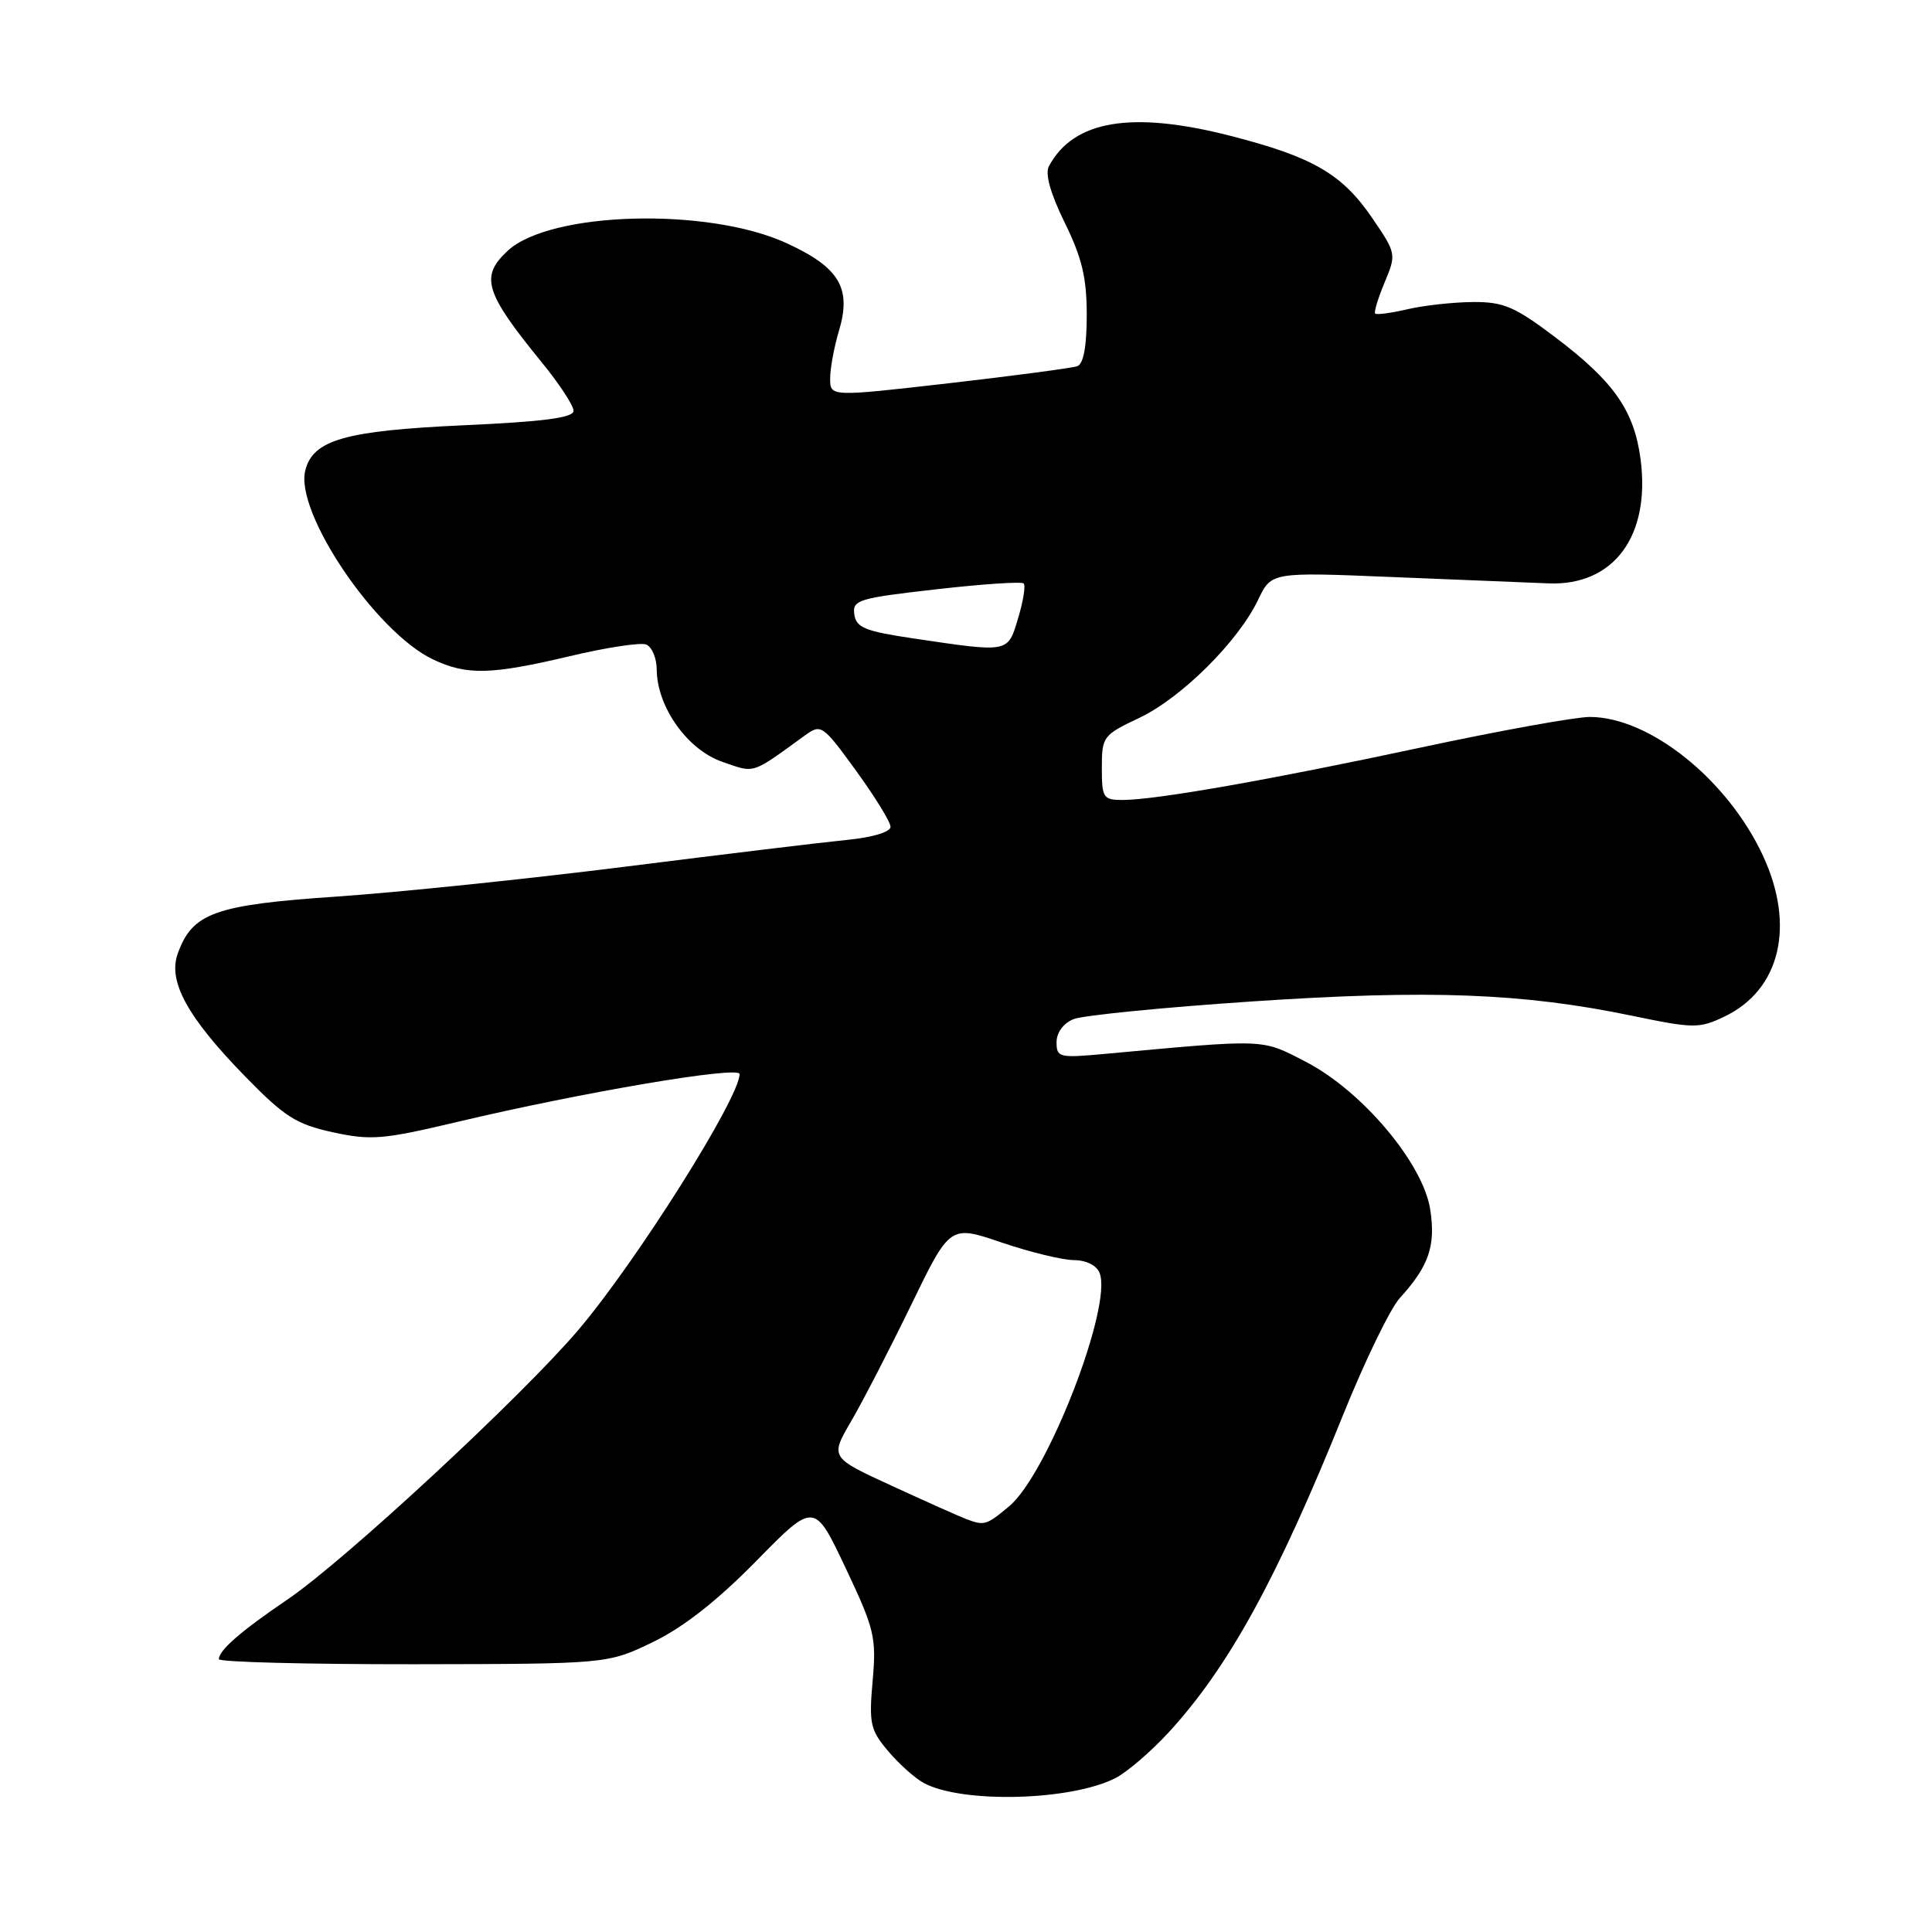 <?xml version="1.0" encoding="UTF-8" standalone="no"?>
<!DOCTYPE svg PUBLIC "-//W3C//DTD SVG 1.1//EN" "http://www.w3.org/Graphics/SVG/1.1/DTD/svg11.dtd" >
<svg xmlns="http://www.w3.org/2000/svg" xmlns:xlink="http://www.w3.org/1999/xlink" version="1.1" viewBox="0 0 256 256">
 <g >
 <path fill="currentColor"
d=" M 147.83 235.59 C 149.36 234.80 152.49 232.11 154.80 229.61 C 162.75 220.98 169.18 209.28 177.96 187.50 C 180.84 180.35 184.22 173.38 185.48 172.00 C 189.32 167.78 190.25 165.12 189.52 160.31 C 188.60 154.18 180.49 144.54 172.98 140.67 C 167.08 137.63 167.99 137.66 146.25 139.66 C 140.35 140.20 140.00 140.11 140.00 138.10 C 140.00 136.82 140.90 135.59 142.25 135.04 C 143.49 134.54 154.18 133.48 166.00 132.69 C 189.44 131.12 201.78 131.59 216.24 134.59 C 224.44 136.29 225.15 136.30 228.48 134.71 C 235.89 131.18 237.93 122.68 233.59 113.36 C 228.89 103.27 218.55 95.00 210.65 95.00 C 208.77 95.00 198.74 96.81 188.37 99.03 C 168.09 103.37 153.17 105.99 148.75 106.00 C 146.18 106.00 146.00 105.72 146.00 101.74 C 146.00 97.60 146.15 97.40 150.99 95.11 C 156.57 92.45 164.09 84.98 166.72 79.45 C 168.47 75.80 168.47 75.80 184.48 76.46 C 193.29 76.82 202.61 77.20 205.18 77.30 C 213.83 77.65 218.73 71.02 217.38 60.82 C 216.53 54.41 213.85 50.57 206.16 44.75 C 200.72 40.63 199.26 40.00 195.19 40.02 C 192.61 40.04 188.71 40.46 186.53 40.97 C 184.34 41.48 182.40 41.74 182.22 41.55 C 182.03 41.37 182.60 39.51 183.47 37.42 C 185.04 33.66 185.02 33.58 181.82 28.88 C 177.83 23.04 173.95 20.79 163.00 17.99 C 149.95 14.65 142.24 15.94 138.99 22.02 C 138.45 23.02 139.18 25.62 141.08 29.50 C 143.37 34.16 144.00 36.81 144.00 41.76 C 144.00 45.89 143.57 48.22 142.75 48.52 C 142.06 48.77 134.41 49.78 125.75 50.78 C 110.00 52.58 110.00 52.58 110.00 50.16 C 110.00 48.82 110.52 45.99 111.16 43.86 C 112.86 38.18 111.25 35.46 104.25 32.23 C 93.83 27.43 72.86 28.00 67.25 33.25 C 63.59 36.66 64.23 38.74 71.75 47.97 C 74.09 50.83 76.00 53.74 76.00 54.43 C 76.00 55.35 72.10 55.87 61.44 56.35 C 45.71 57.07 41.47 58.28 40.45 62.34 C 39.05 67.90 49.79 83.78 57.38 87.38 C 61.86 89.50 65.05 89.42 75.53 86.94 C 80.31 85.80 84.85 85.11 85.61 85.40 C 86.38 85.70 87.01 87.19 87.02 88.72 C 87.05 93.65 91.07 99.33 95.67 100.93 C 100.10 102.47 99.45 102.68 106.68 97.43 C 108.80 95.90 109.01 96.04 113.43 102.12 C 115.94 105.58 118.00 108.92 118.00 109.56 C 118.00 110.24 115.62 110.96 112.25 111.29 C 109.09 111.60 95.93 113.19 83.00 114.82 C 70.07 116.45 52.80 118.24 44.62 118.80 C 28.42 119.90 25.48 120.96 23.54 126.39 C 22.24 130.06 24.85 134.81 32.50 142.65 C 37.70 147.98 39.25 148.97 44.09 150.03 C 49.16 151.13 50.72 151.00 60.59 148.66 C 77.21 144.72 98.00 141.20 98.00 142.32 C 98.00 145.48 84.32 167.18 76.63 176.23 C 69.14 185.04 45.68 206.78 38.14 211.91 C 31.93 216.12 29.00 218.67 29.00 219.85 C 29.00 220.23 40.59 220.53 54.75 220.52 C 80.50 220.48 80.50 220.48 86.50 217.59 C 90.55 215.63 95.00 212.14 100.20 206.85 C 107.90 199.00 107.90 199.00 112.04 207.75 C 115.88 215.87 116.14 216.95 115.63 222.72 C 115.13 228.36 115.32 229.23 117.65 231.99 C 119.06 233.67 121.18 235.58 122.36 236.23 C 127.39 239.00 141.94 238.63 147.83 235.59 Z  M 128.00 201.27 C 127.17 200.96 122.78 199.00 118.24 196.91 C 109.98 193.12 109.98 193.12 112.79 188.31 C 114.33 185.66 117.91 178.73 120.74 172.90 C 125.88 162.31 125.88 162.31 132.69 164.63 C 136.44 165.90 140.75 166.96 142.28 166.97 C 143.96 166.99 145.32 167.67 145.71 168.69 C 147.41 173.12 138.81 195.30 133.75 199.56 C 130.71 202.11 130.43 202.20 128.00 201.27 Z  M 121.00 84.59 C 114.63 83.64 113.46 83.17 113.20 81.42 C 112.93 79.50 113.71 79.26 124.03 78.09 C 130.14 77.39 135.37 77.04 135.64 77.31 C 135.92 77.58 135.59 79.65 134.91 81.90 C 133.52 86.54 133.80 86.49 121.00 84.59 Z "/>
</g>
</svg>